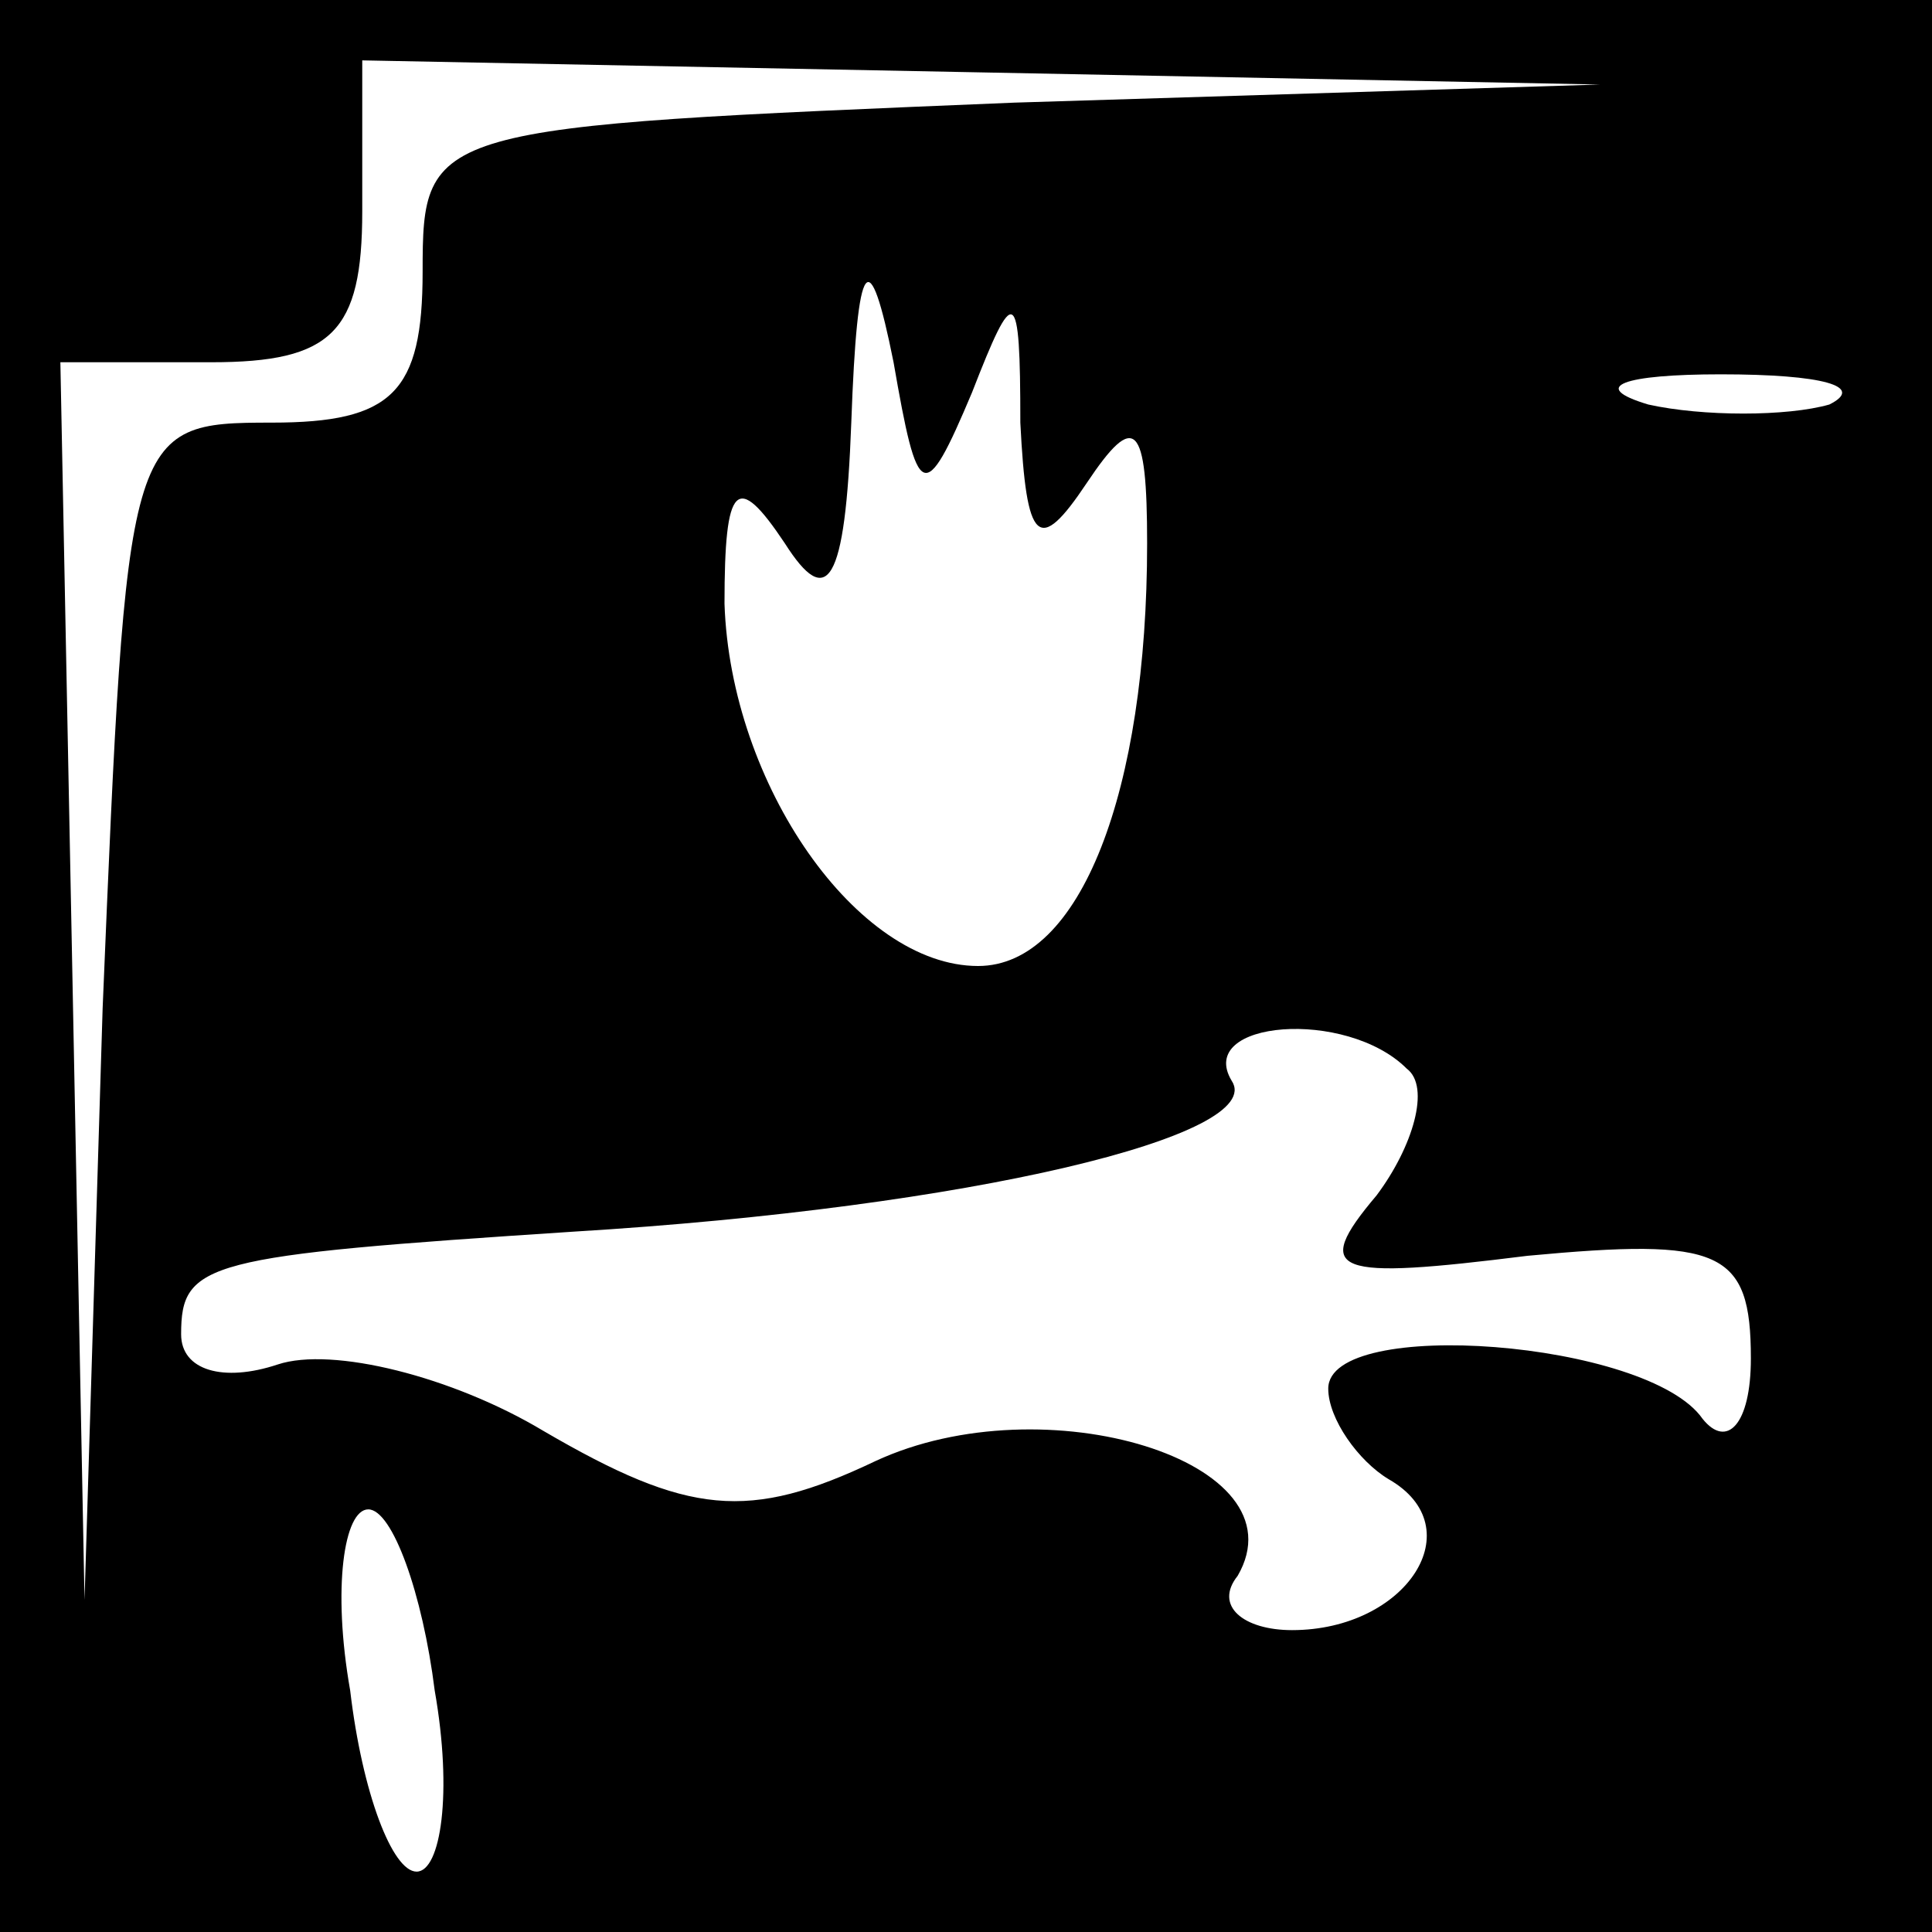 <?xml version="1.0" standalone="no"?>
<!DOCTYPE svg PUBLIC "-//W3C//DTD SVG 20010904//EN"
 "http://www.w3.org/TR/2001/REC-SVG-20010904/DTD/svg10.dtd">
<svg version="1.0" xmlns="http://www.w3.org/2000/svg"
 width="32pt" height="32pt" viewBox="0 0 32 32"
 preserveAspectRatio="xMidYMid meet">
<rect x="0" y="0" width="32" height="32" fill="#808080" stroke="none"/>
<g transform="translate(0,32) scale(0.1,-0.1)"
fill="#000000" stroke="none">
<path fill="#000000" stroke="none" d="M0 160 l0 -160 160 0 160 0 0 160 0
160 -160 0 -160 0 0 -160z"/>
<path fill="#ffffff" stroke="none" d="M168 303 c-97 -4 -98 -4 -98 -28 0 -20
-5 -25 -25 -25 -24 0 -24 -1 -28 -97 l-3 -98 -2 103 -2 102 25 0 c20 0 25 5
25 25 l0 25 103 -2 102 -2 -97 -3z"/>
<path fill="#ffffff" stroke="none" d="M161 255 c7 18 8 18 8 -5 1 -20 3 -22
11 -10 8 12 10 10 10 -10 0 -41 -11 -70 -28 -70 -20 0 -41 30 -42 60 0 20 2
22 10 10 7 -11 10 -7 11 20 1 28 3 30 7 10 4 -23 5 -24 13 -5z"/>
<path fill="#ffffff" stroke="none" d="M303 253 c-7 -2 -21 -2 -30 0 -10 3 -4
5 12 5 17 0 24 -2 18 -5z"/>
<path fill="#ffffff" stroke="none" d="M233 143 c4 -3 1 -13 -5 -21 -11 -13
-7 -14 25 -10 32 3 37 1 37 -17 0 -11 -4 -15 -8 -10 -9 13 -62 17 -62 5 0 -5
5 -12 10 -15 14 -8 3 -25 -16 -25 -8 0 -13 4 -9 9 11 19 -32 32 -60 19 -21
-10 -31 -9 -55 5 -15 9 -35 14 -44 11 -9 -3 -16 -1 -16 5 0 12 4 13 65 17 66
4 115 16 109 25 -6 10 19 12 29 2z"/>
<path fill="#ffffff" stroke="none" d="M72 40 c3 -17 1 -30 -3 -30 -4 0 -9 13
-11 30 -3 17 -1 30 3 30 4 0 9 -14 11 -30z"/>
</g>
</svg>

